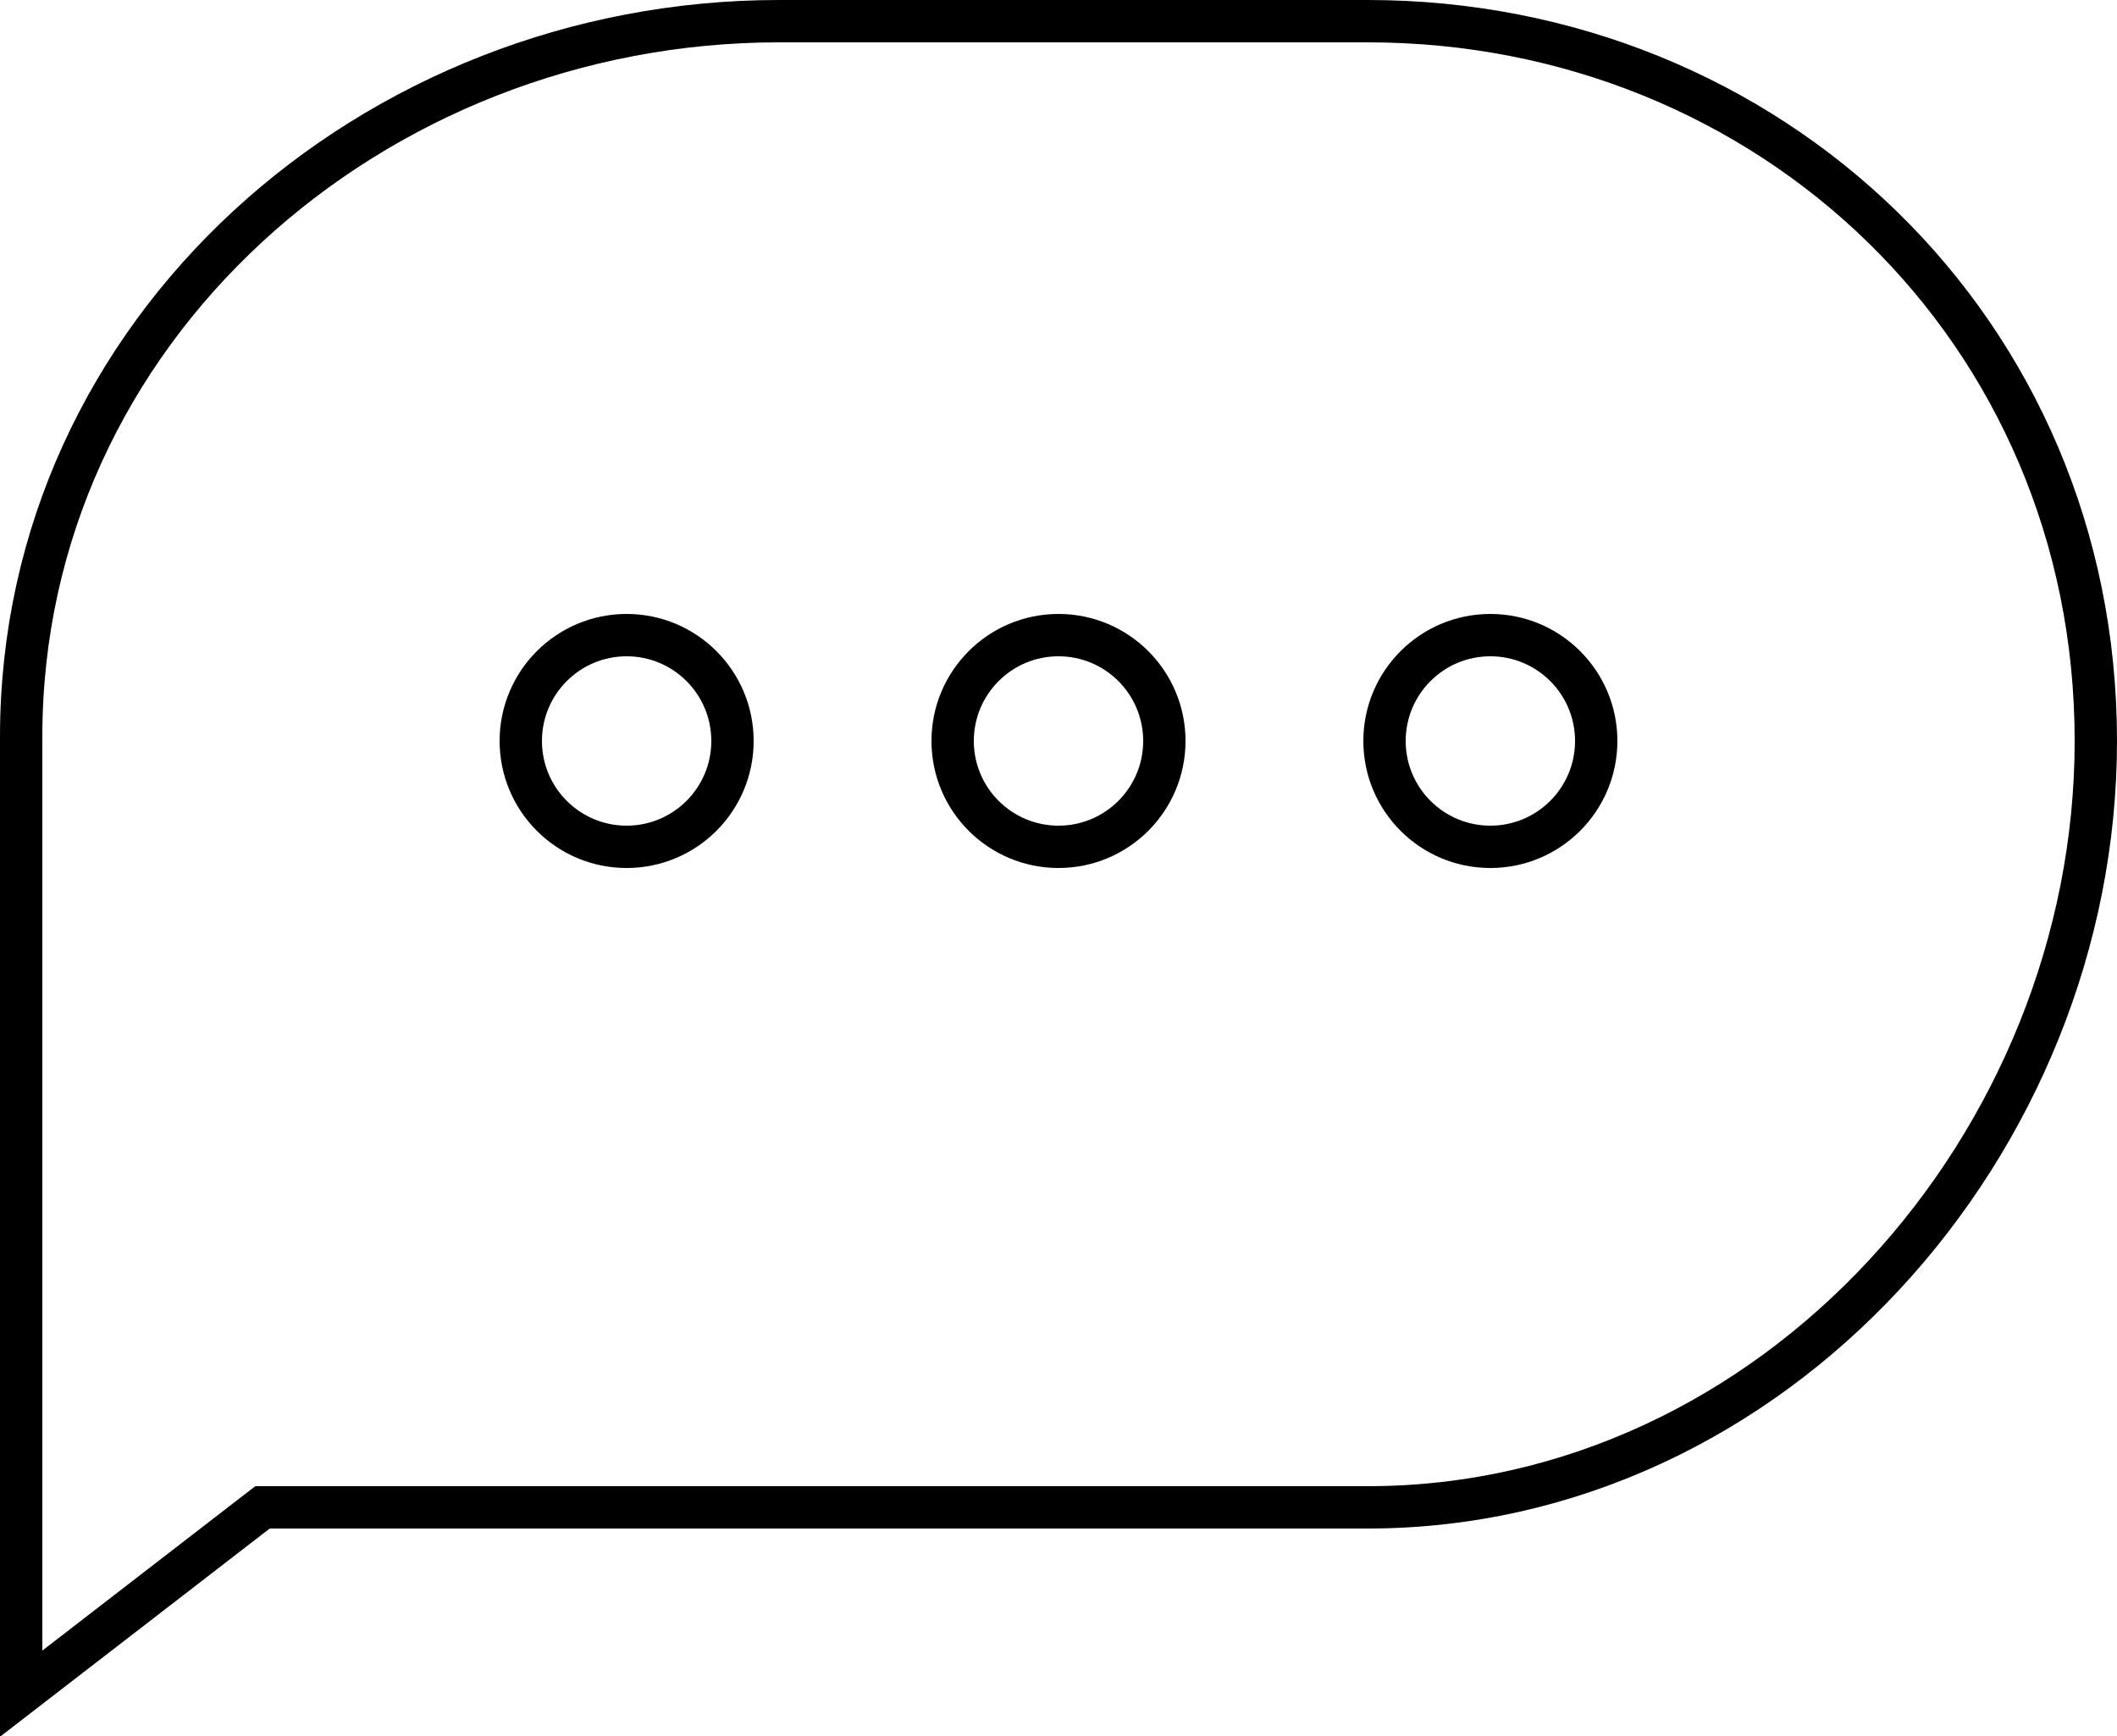 <svg id="Layer_1" xmlns="http://www.w3.org/2000/svg" viewBox="0 0 50 41">
    <style>
        .st0{fill:none;stroke:#000;stroke-miterlimit:10}
    </style>
    <path class="st0" d="M32.3.5H18.4C8.8.5.5 7.8.5 17.4V40l5.7-4.4h26.1c9.6 0 17.2-8.6 17.2-18.1 0-9.7-7.7-17-17.2-17z"/>
    <circle class="st0" cx="14.8" cy="17.5" r="2.5"/>
    <circle class="st0" cx="25" cy="17.5" r="2.5"/>
    <circle class="st0" cx="35.2" cy="17.5" r="2.5"/>
</svg>
